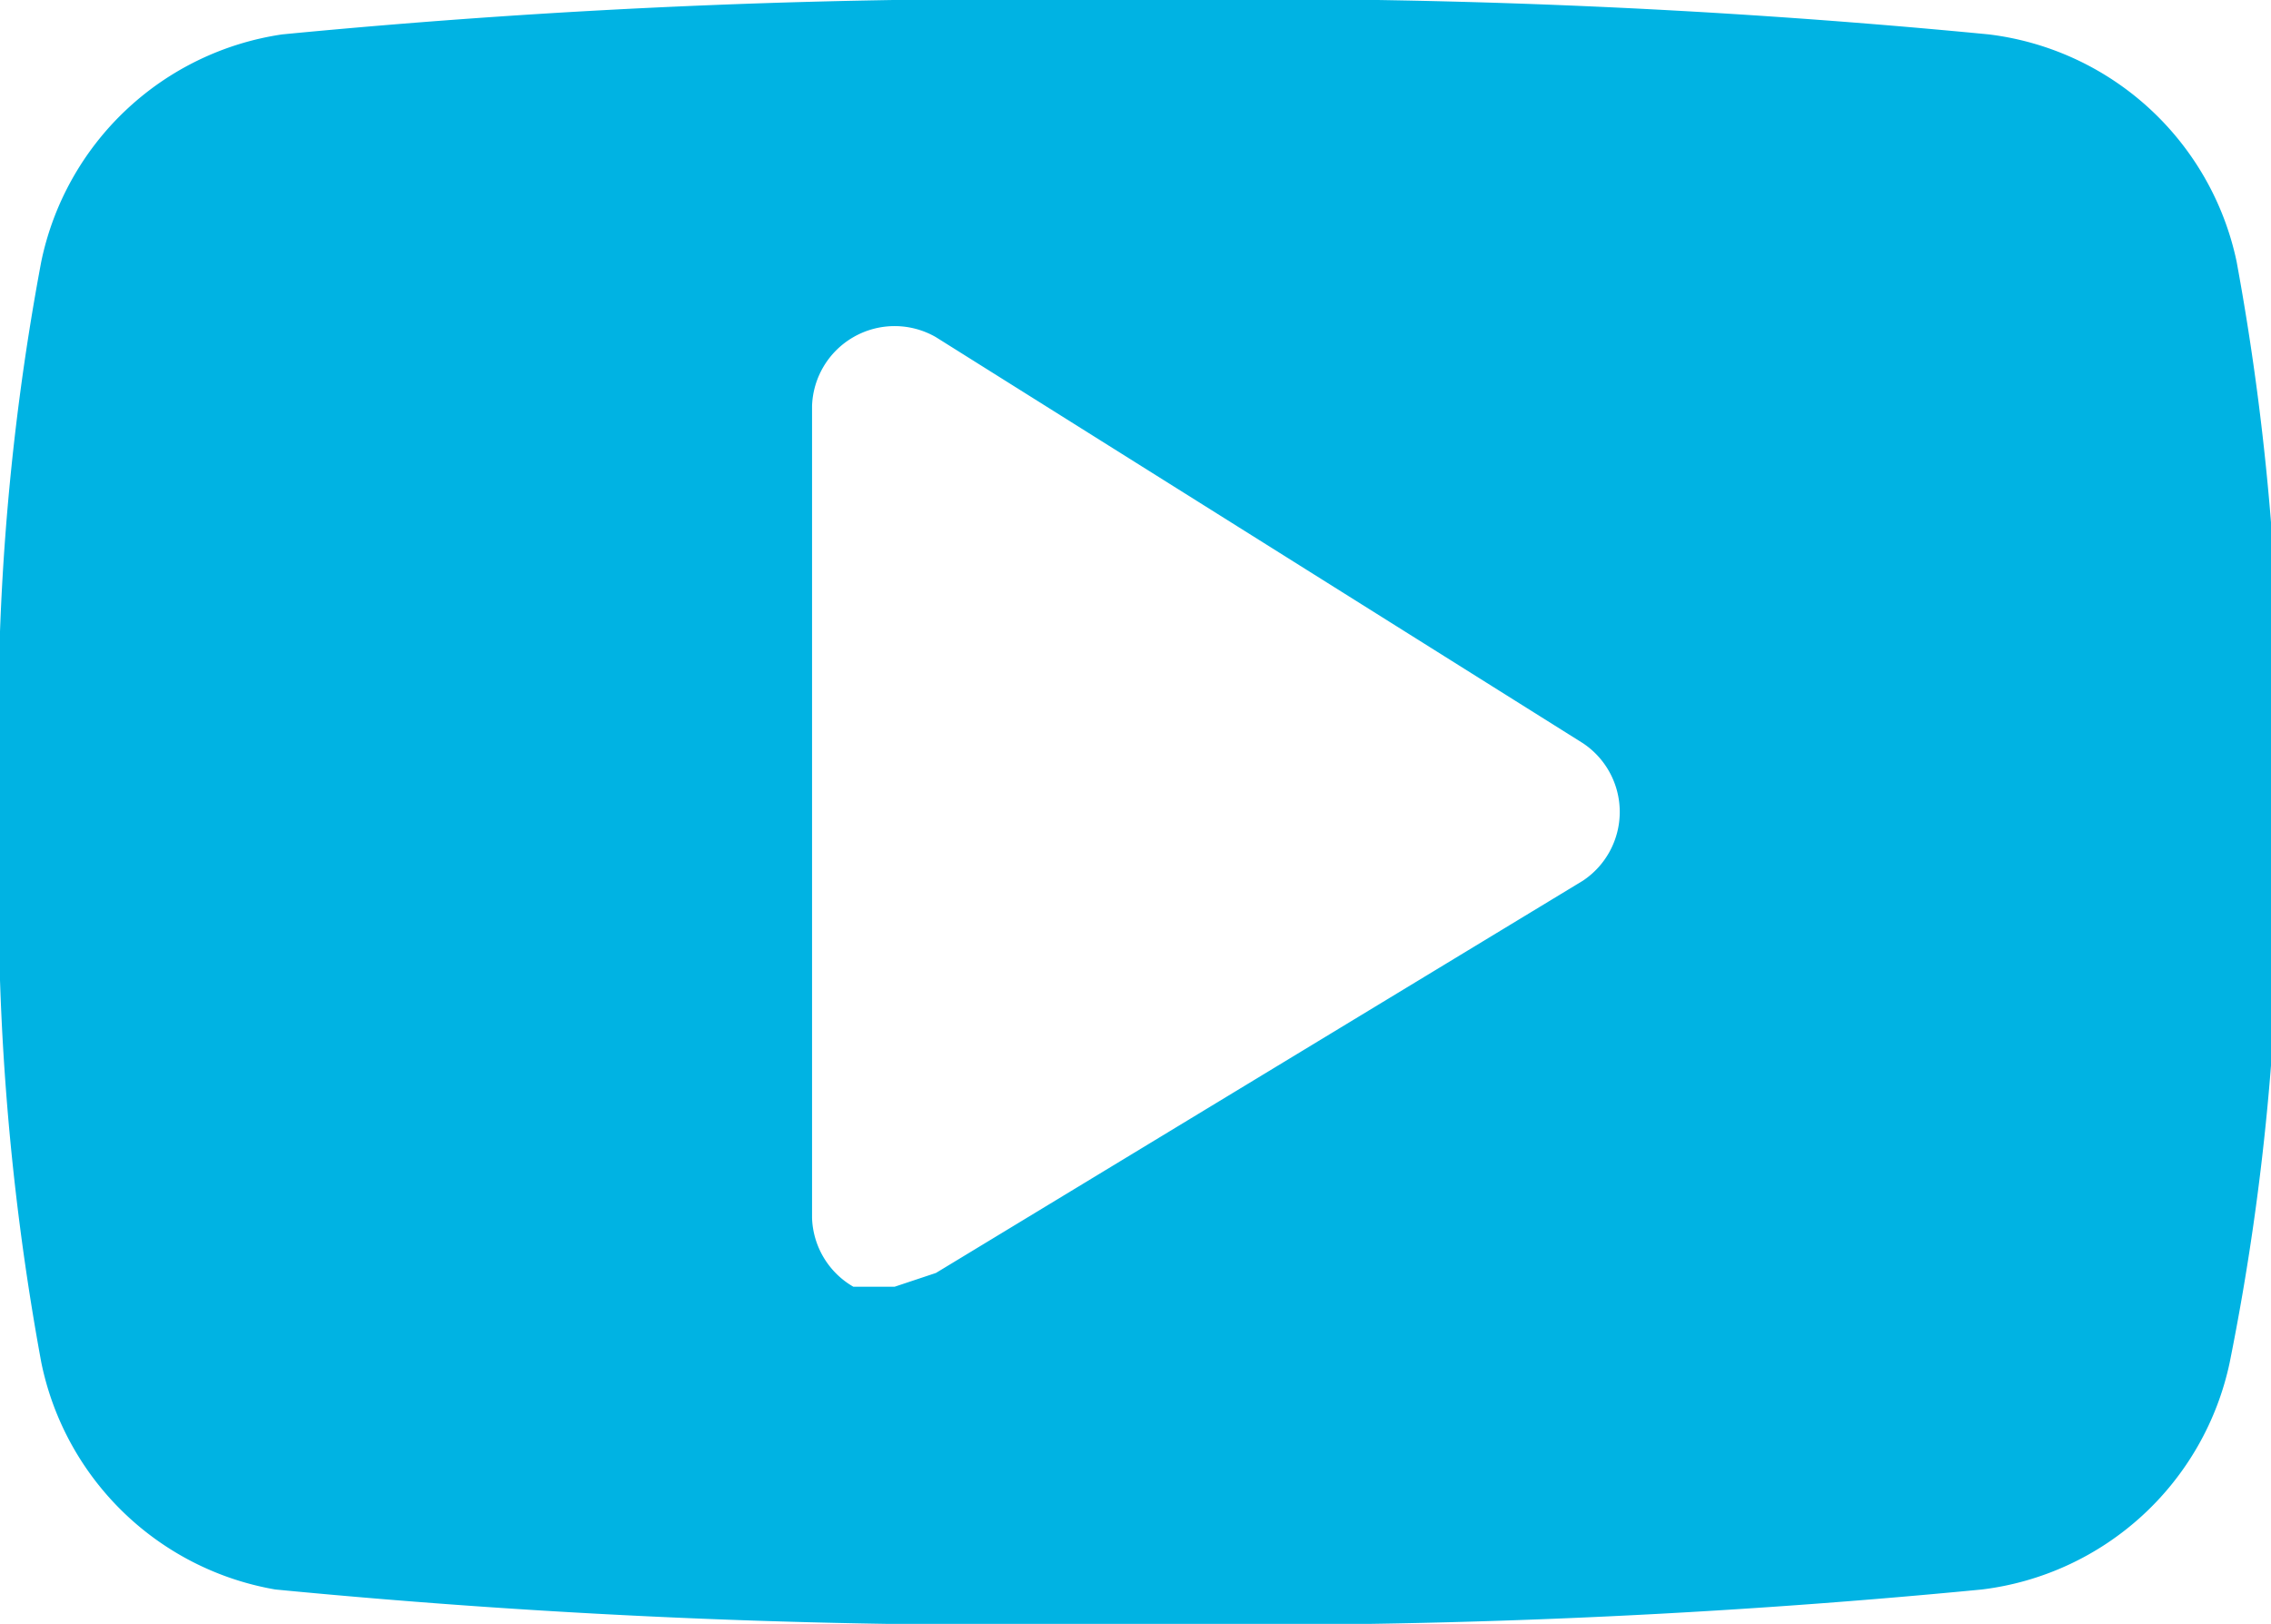 <svg data-name="Layer 1" xmlns="http://www.w3.org/2000/svg" viewBox="0 0 33 23.6"><title>PlayLink</title><path d="M32.4 19.8a4.2 4.2 0 0 1-3.6 3.3 110.5 110.5 0 0 1-12.4.5A110.5 110.5 0 0 1 4 23.1a4.2 4.2 0 0 1-3.4-3.3 37.4 37.4 0 0 1-.6-8 36.2 36.2 0 0 1 .6-8A4.2 4.2 0 0 1 4.1.5 110.5 110.5 0 0 1 16.5 0a110.5 110.5 0 0 1 12.4.5 4.2 4.2 0 0 1 3.6 3.3 37.4 37.4 0 0 1 .6 8 36.2 36.2 0 0 1-.7 8zm-9.4-9l-9.4-5.9a1.2 1.2 0 0 0-1.2 0 1.2 1.2 0 0 0-.6 1v11.8a1.2 1.2 0 0 0 .6 1h.6l.6-.2 9.4-5.7a1.2 1.2 0 0 0 0-2z" fill="#00b3e3"/></svg>